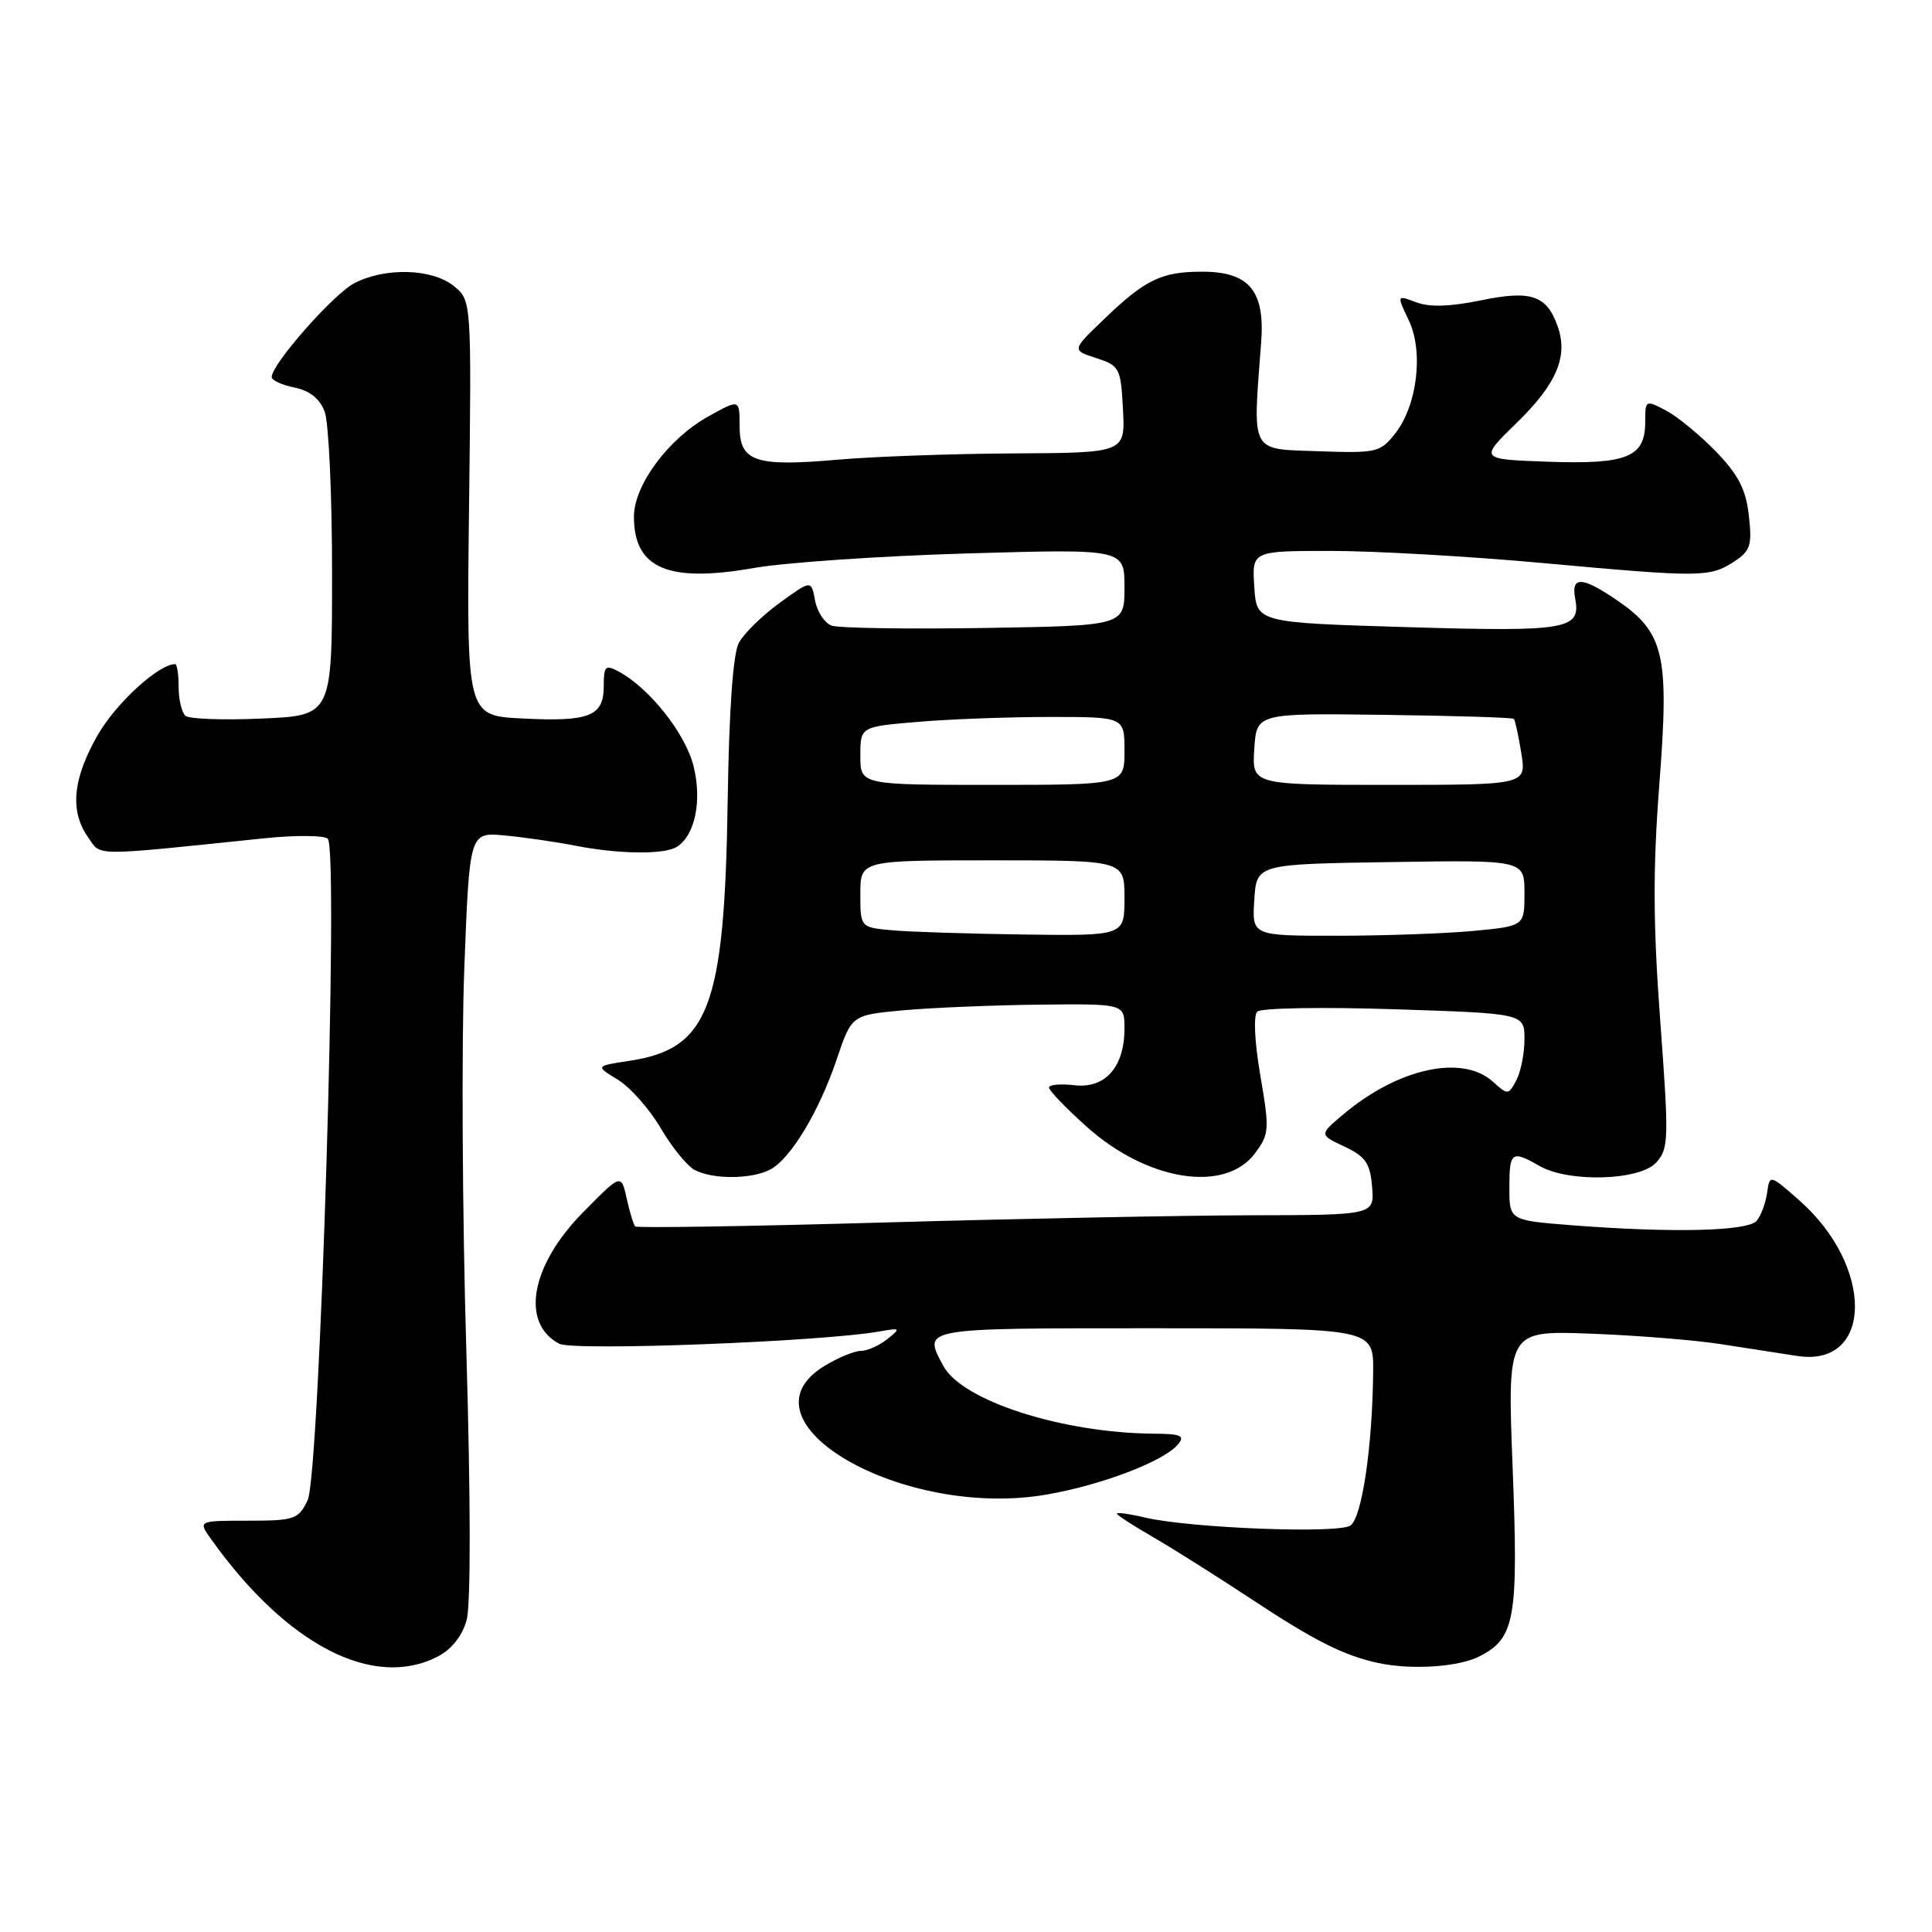 <?xml version="1.0" encoding="UTF-8" standalone="no"?>
<!DOCTYPE svg PUBLIC "-//W3C//DTD SVG 1.1//EN" "http://www.w3.org/Graphics/SVG/1.1/DTD/svg11.dtd" >
<svg xmlns="http://www.w3.org/2000/svg" xmlns:xlink="http://www.w3.org/1999/xlink" version="1.1" viewBox="0 0 256 256">
 <g >
 <path fill="currentColor"
d=" M 58.00 219.50 C 59.85 218.54 61.24 216.79 61.83 214.67 C 62.39 212.64 62.37 198.70 61.79 178.92 C 61.26 161.09 61.14 138.35 61.52 128.38 C 62.21 110.27 62.21 110.27 66.85 110.70 C 69.41 110.94 73.66 111.55 76.30 112.07 C 82.05 113.19 88.05 113.25 89.69 112.21 C 92.10 110.68 93.05 106.08 91.89 101.48 C 90.80 97.16 86.05 91.17 81.97 88.98 C 80.21 88.04 80.00 88.25 80.00 90.93 C 80.00 94.91 78.10 95.66 69.16 95.20 C 61.82 94.83 61.82 94.83 62.15 67.32 C 62.48 39.81 62.48 39.81 60.13 37.90 C 57.26 35.58 51.06 35.40 46.96 37.52 C 44.19 38.95 36.00 48.25 36.00 49.96 C 36.00 50.40 37.36 51.02 39.02 51.35 C 41.03 51.76 42.36 52.81 43.02 54.54 C 43.56 55.97 44.00 65.61 44.00 75.97 C 44.00 94.80 44.00 94.80 34.75 95.21 C 29.66 95.44 25.09 95.28 24.58 94.85 C 24.08 94.42 23.67 92.70 23.67 91.03 C 23.67 89.36 23.46 88.00 23.20 88.00 C 21.03 88.00 15.37 93.17 12.97 97.36 C 9.64 103.16 9.22 107.45 11.65 110.91 C 13.46 113.49 11.78 113.48 35.00 111.08 C 39.12 110.65 42.92 110.68 43.43 111.13 C 44.91 112.45 42.38 195.45 40.76 198.80 C 39.53 201.33 39.03 201.50 32.83 201.50 C 26.22 201.50 26.22 201.50 28.01 204.00 C 38.00 217.98 49.47 223.91 58.00 219.50 Z  M 196.09 219.45 C 200.76 217.04 201.21 214.47 200.43 194.42 C 199.73 176.32 199.73 176.32 210.61 176.71 C 216.60 176.93 224.43 177.55 228.00 178.10 C 231.57 178.65 236.14 179.36 238.13 179.67 C 248.21 181.23 248.38 167.82 238.41 159.05 C 234.50 155.61 234.50 155.61 234.15 158.05 C 233.96 159.40 233.35 161.06 232.78 161.75 C 231.64 163.15 221.64 163.39 208.25 162.35 C 200.00 161.70 200.00 161.70 200.00 157.35 C 200.00 152.60 200.30 152.38 204.00 154.50 C 207.88 156.72 217.29 156.44 219.46 154.04 C 221.12 152.21 221.15 150.98 219.99 135.27 C 219.03 122.31 219.01 115.05 219.89 103.65 C 221.20 86.64 220.52 83.78 214.12 79.44 C 209.62 76.38 208.15 76.34 208.72 79.31 C 209.50 83.42 207.71 83.73 186.50 83.10 C 166.50 82.50 166.50 82.50 166.20 77.75 C 165.89 73.00 165.89 73.00 176.40 73.00 C 182.17 73.00 194.91 73.73 204.70 74.63 C 225.42 76.52 226.57 76.51 229.80 74.40 C 231.94 72.99 232.18 72.25 231.73 68.31 C 231.34 64.83 230.35 62.91 227.36 59.82 C 225.24 57.63 222.26 55.19 220.75 54.39 C 218.04 52.97 218.00 53.00 218.00 55.92 C 218.00 60.57 215.62 61.55 205.15 61.18 C 196.01 60.86 196.01 60.86 200.96 56.04 C 206.27 50.87 207.82 47.21 206.39 43.21 C 204.93 39.11 202.86 38.42 196.16 39.81 C 192.11 40.64 189.40 40.72 187.64 40.05 C 185.07 39.08 185.07 39.08 186.66 42.42 C 188.66 46.60 187.80 53.72 184.85 57.47 C 182.89 59.95 182.40 60.06 174.65 59.79 C 165.57 59.47 165.98 60.25 167.11 45.36 C 167.63 38.52 165.52 36.00 159.28 36.00 C 153.90 36.00 151.73 37.05 146.26 42.32 C 142.01 46.40 142.01 46.40 145.26 47.45 C 148.36 48.46 148.51 48.75 148.80 54.25 C 149.10 60.00 149.10 60.00 134.30 60.08 C 126.16 60.12 115.67 60.50 111.00 60.91 C 100.04 61.87 98.00 61.18 98.00 56.46 C 98.00 52.87 98.00 52.87 93.84 55.19 C 88.57 58.12 84.00 64.28 84.00 68.46 C 84.00 75.33 88.51 77.26 99.91 75.26 C 104.08 74.53 116.84 73.66 128.25 73.33 C 149.00 72.73 149.00 72.73 149.00 77.82 C 149.00 82.91 149.00 82.91 130.45 83.21 C 120.25 83.37 111.14 83.23 110.20 82.90 C 109.27 82.57 108.28 81.07 108.00 79.57 C 107.50 76.84 107.50 76.84 103.30 79.89 C 100.99 81.57 98.56 83.95 97.90 85.18 C 97.13 86.63 96.60 94.04 96.42 106.24 C 96.00 133.53 93.93 138.99 83.37 140.57 C 78.88 141.25 78.88 141.25 81.86 143.06 C 83.50 144.06 86.05 146.94 87.53 149.46 C 89.01 151.98 91.04 154.49 92.04 155.02 C 94.44 156.30 99.63 156.27 102.08 154.96 C 104.79 153.51 108.55 147.25 110.88 140.33 C 112.85 134.50 112.85 134.50 119.67 133.87 C 123.43 133.53 131.56 133.19 137.75 133.12 C 149.00 133.00 149.00 133.00 149.00 136.28 C 149.00 141.38 146.45 144.27 142.38 143.80 C 140.52 143.58 139.00 143.72 139.00 144.11 C 139.00 144.50 141.23 146.82 143.95 149.26 C 152.00 156.50 162.34 158.14 166.30 152.81 C 168.19 150.27 168.23 149.67 167.00 142.51 C 166.23 138.01 166.07 134.55 166.60 134.04 C 167.09 133.56 175.26 133.42 184.75 133.73 C 202.00 134.29 202.00 134.29 202.00 137.71 C 202.00 139.59 201.51 142.04 200.92 143.15 C 199.87 145.11 199.78 145.11 197.82 143.33 C 193.78 139.68 185.28 141.53 178.02 147.64 C 174.79 150.35 174.79 150.35 178.15 151.93 C 180.95 153.25 181.55 154.12 181.81 157.25 C 182.12 161.00 182.12 161.00 165.81 161.03 C 156.84 161.05 134.89 161.48 117.04 161.99 C 99.19 162.50 84.40 162.73 84.17 162.51 C 83.95 162.28 83.44 160.62 83.04 158.80 C 82.31 155.50 82.31 155.50 77.21 160.69 C 70.32 167.70 68.95 175.30 74.09 178.05 C 75.95 179.04 108.78 177.79 116.50 176.43 C 119.35 175.93 119.40 175.98 117.56 177.45 C 116.49 178.30 114.92 179.00 114.06 179.00 C 113.20 179.01 111.04 179.90 109.25 180.99 C 97.17 188.36 119.65 201.36 138.72 198.03 C 146.00 196.77 154.25 193.61 156.09 191.39 C 157.05 190.24 156.49 189.99 152.87 189.97 C 140.70 189.87 127.46 185.60 124.99 180.98 C 122.28 175.92 121.82 176.00 153.00 176.00 C 182.00 176.00 182.00 176.00 181.95 181.75 C 181.86 191.68 180.47 201.08 178.94 202.14 C 177.32 203.25 157.78 202.49 151.75 201.09 C 149.69 200.60 148.00 200.37 148.00 200.56 C 148.00 200.76 150.14 202.15 152.75 203.65 C 155.36 205.16 161.32 208.92 166.00 212.01 C 174.10 217.36 178.04 219.35 182.50 220.33 C 186.98 221.31 193.28 220.91 196.09 219.45 Z  M 118.25 123.27 C 114.00 122.89 114.00 122.89 114.00 118.44 C 114.00 114.00 114.00 114.00 131.50 114.00 C 149.00 114.00 149.00 114.00 149.00 119.00 C 149.00 124.00 149.00 124.00 135.75 123.83 C 128.46 123.73 120.59 123.48 118.25 123.27 Z  M 166.20 119.25 C 166.50 114.50 166.50 114.50 184.25 114.23 C 202.00 113.95 202.00 113.95 202.00 118.33 C 202.00 122.71 202.00 122.71 195.25 123.35 C 191.54 123.70 183.41 123.99 177.20 123.99 C 165.89 124.00 165.89 124.00 166.20 119.25 Z  M 114.00 100.15 C 114.00 96.29 114.00 96.29 121.65 95.65 C 125.86 95.29 133.73 95.00 139.15 95.00 C 149.00 95.00 149.00 95.00 149.00 99.50 C 149.00 104.00 149.00 104.00 131.50 104.00 C 114.00 104.00 114.00 104.00 114.00 100.15 Z  M 166.20 99.25 C 166.50 94.50 166.50 94.50 183.38 94.72 C 192.67 94.84 200.41 95.08 200.59 95.25 C 200.76 95.43 201.21 97.47 201.58 99.79 C 202.26 104.00 202.26 104.00 184.07 104.00 C 165.89 104.00 165.89 104.00 166.20 99.25 Z "/>
</g>
</svg>